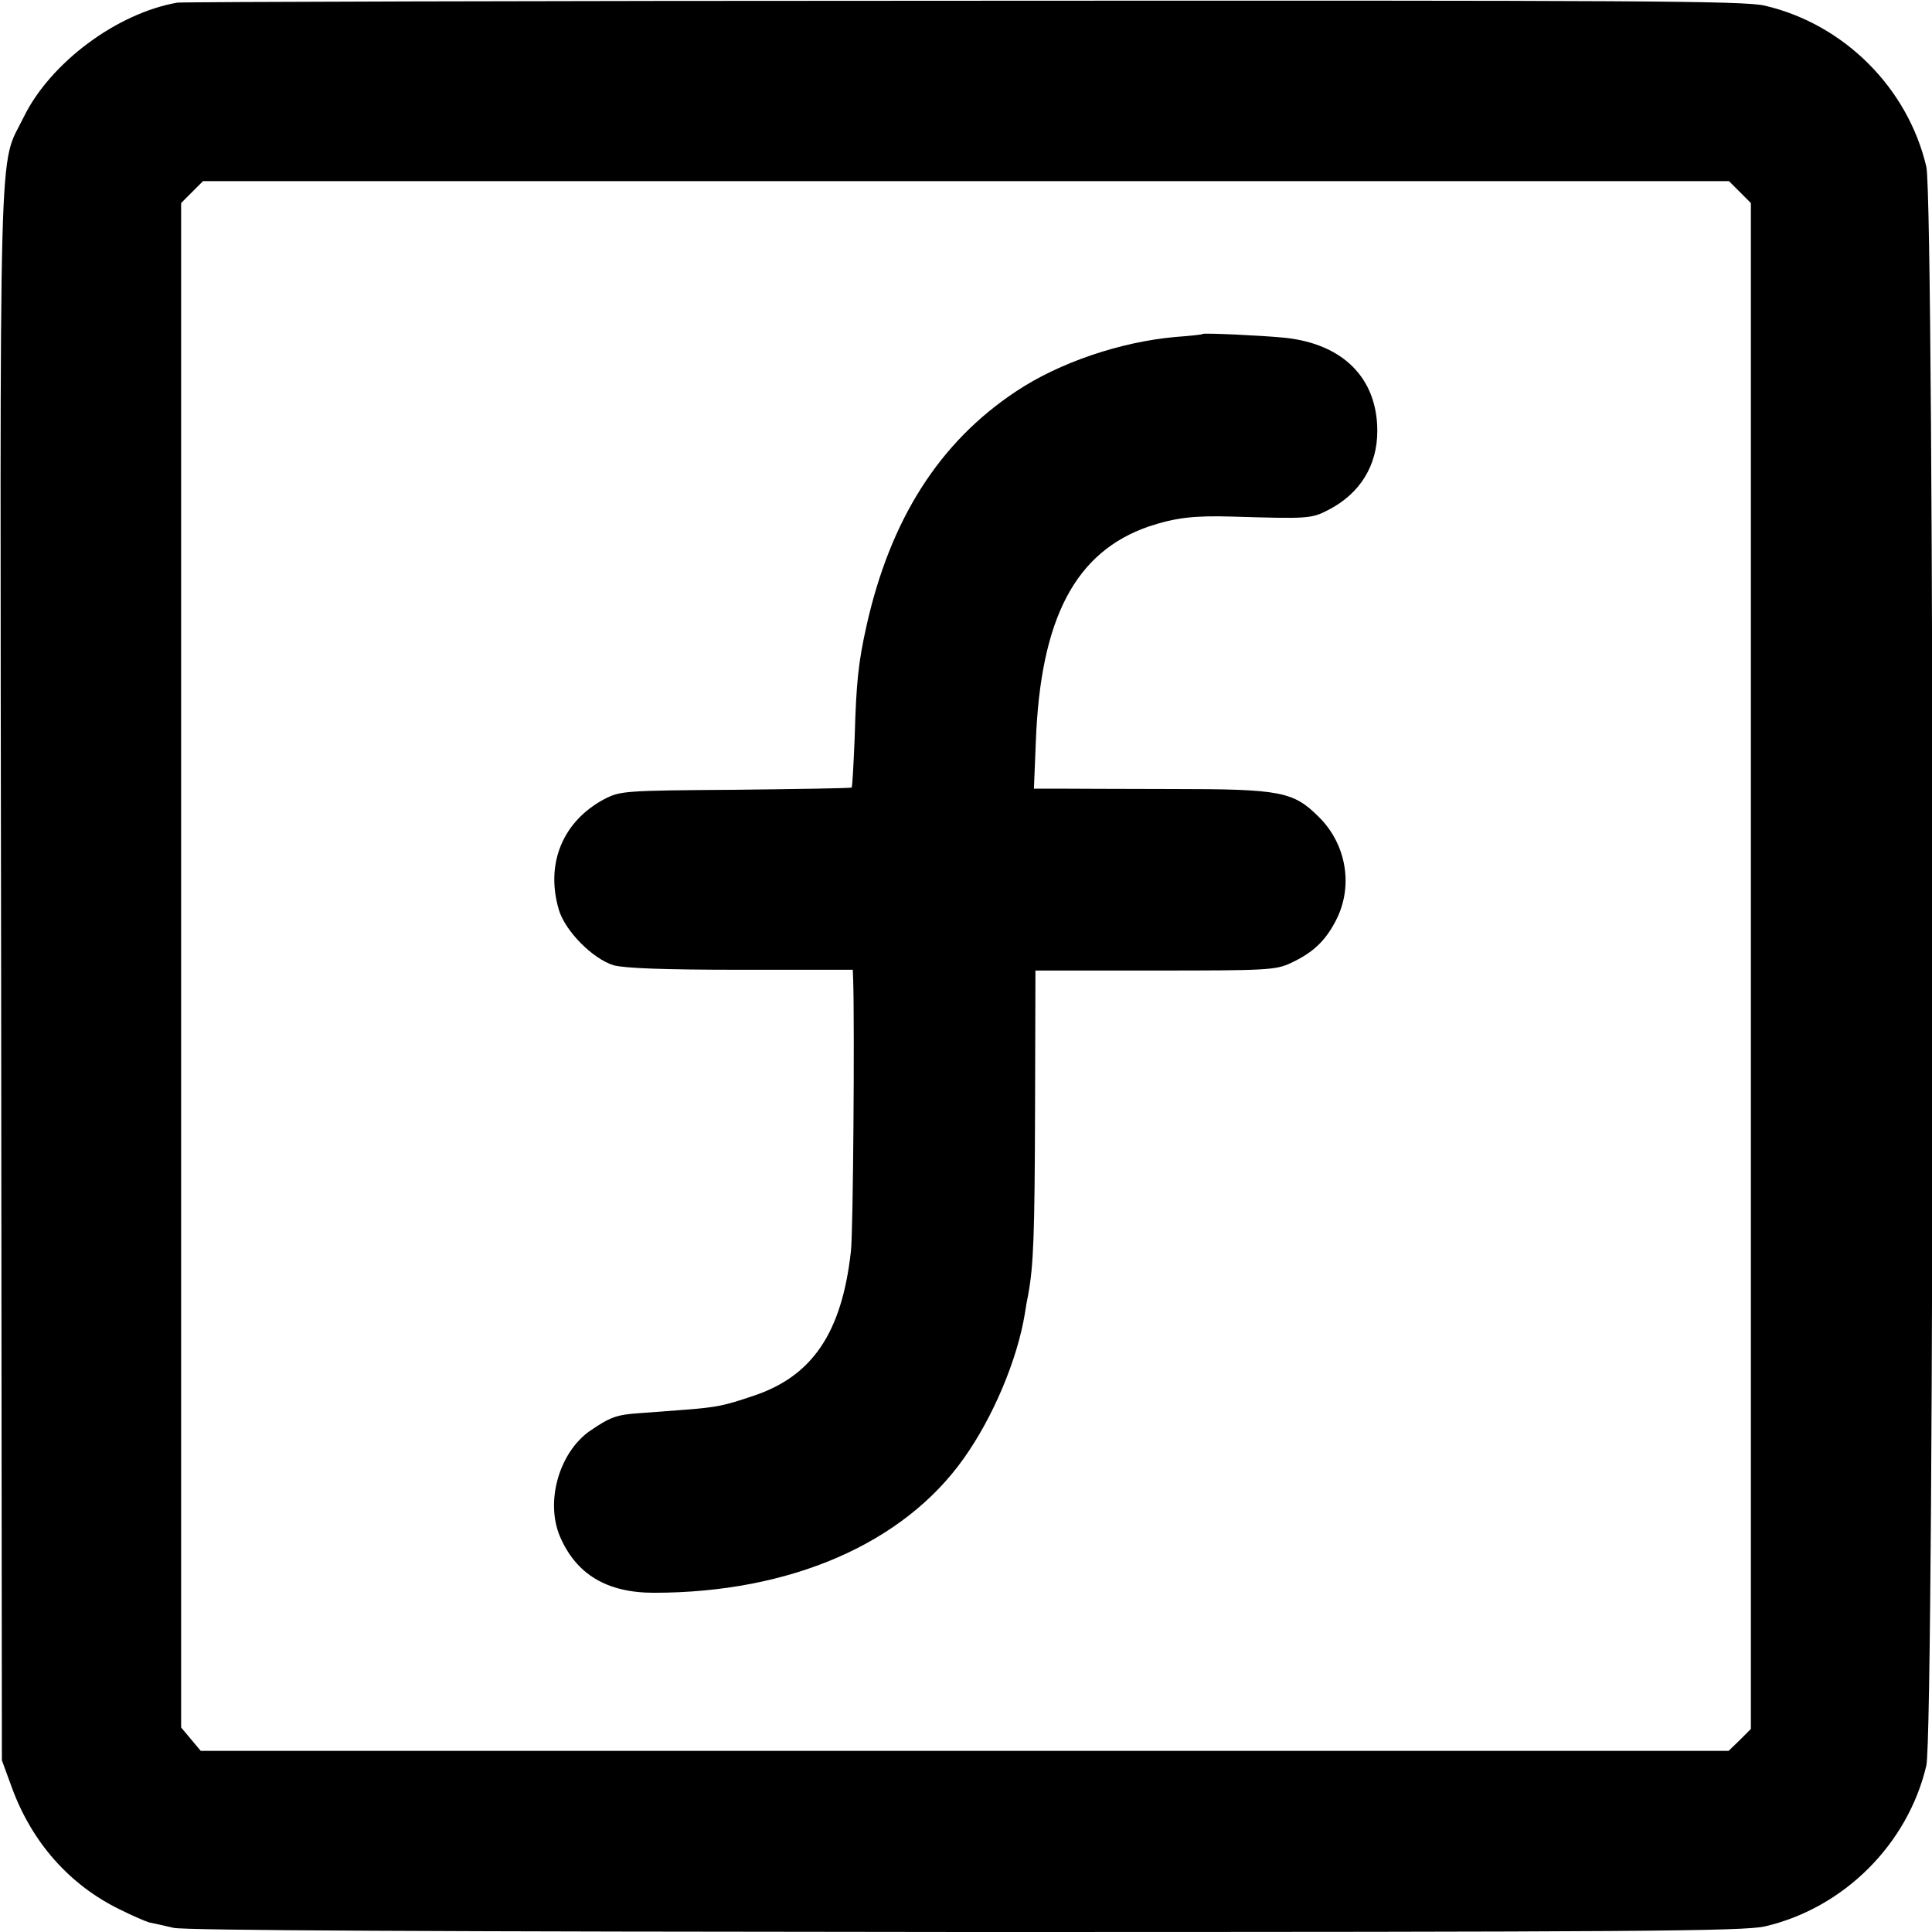 <?xml version="1.0" standalone="no"?>
<!DOCTYPE svg PUBLIC "-//W3C//DTD SVG 20010904//EN"
 "http://www.w3.org/TR/2001/REC-SVG-20010904/DTD/svg10.dtd">
<svg version="1.0" xmlns="http://www.w3.org/2000/svg"
 width="512pt" height="512pt" viewBox="0 0 512 512"
 preserveAspectRatio="xMidYMid meet">
<g transform="translate(0,512) scale(0.1,-0.1)"
fill="#000000" stroke="none">
<path d="M470 5113 c-161 -28 -337 -160 -407 -303 -68 -140 -63 33 -60 -2270
l2 -2085 26 -71 c53 -146 153 -259 286 -324 34 -17 71 -33 80 -35 10 -2 38 -8
63 -14 31 -7 692 -10 2100 -11 1785 0 2063 2 2118 15 209 49 378 218 427 426
22 96 22 4141 0 4237 -49 209 -218 378 -428 427 -54 13 -342 14 -2122 13
-1133 0 -2071 -3 -2085 -5z m4141 -502 l29 -29 0 -2022 0 -2022 -29 -29 -30
-29 -2024 0 -2025 0 -26 31 -26 31 0 2020 0 2020 29 29 29 29 2022 0 2022 0
29 -29z"/>
<path d="M3187 4235 c-1 -2 -33 -5 -72 -8 -146 -13 -308 -68 -422 -144 -204
-135 -334 -340 -397 -623 -21 -94 -27 -149 -31 -294 -3 -71 -6 -130 -8 -133
-2 -2 -141 -4 -308 -6 -297 -2 -305 -3 -348 -25 -110 -59 -156 -171 -120 -293
17 -57 90 -130 145 -147 29 -8 133 -12 338 -12 l296 0 1 -27 c4 -119 0 -672
-6 -719 -24 -216 -102 -331 -258 -383 -80 -27 -96 -30 -182 -37 -38 -3 -92 -7
-120 -9 -62 -4 -79 -11 -133 -48 -81 -58 -117 -187 -78 -279 43 -100 124 -149
249 -149 361 0 661 130 821 356 77 108 142 261 162 384 2 14 6 37 9 51 14 77
17 157 18 490 l1 368 317 0 c295 0 320 1 360 20 58 27 91 58 119 112 47 90 29
202 -45 275 -67 67 -100 74 -385 74 -135 0 -273 1 -307 1 l-63 0 5 123 c12
329 105 505 300 572 70 23 118 29 220 26 201 -6 210 -6 256 18 83 43 129 117
129 209 0 140 -91 231 -246 247 -61 6 -212 13 -217 10z"/>
</g>
</svg>
